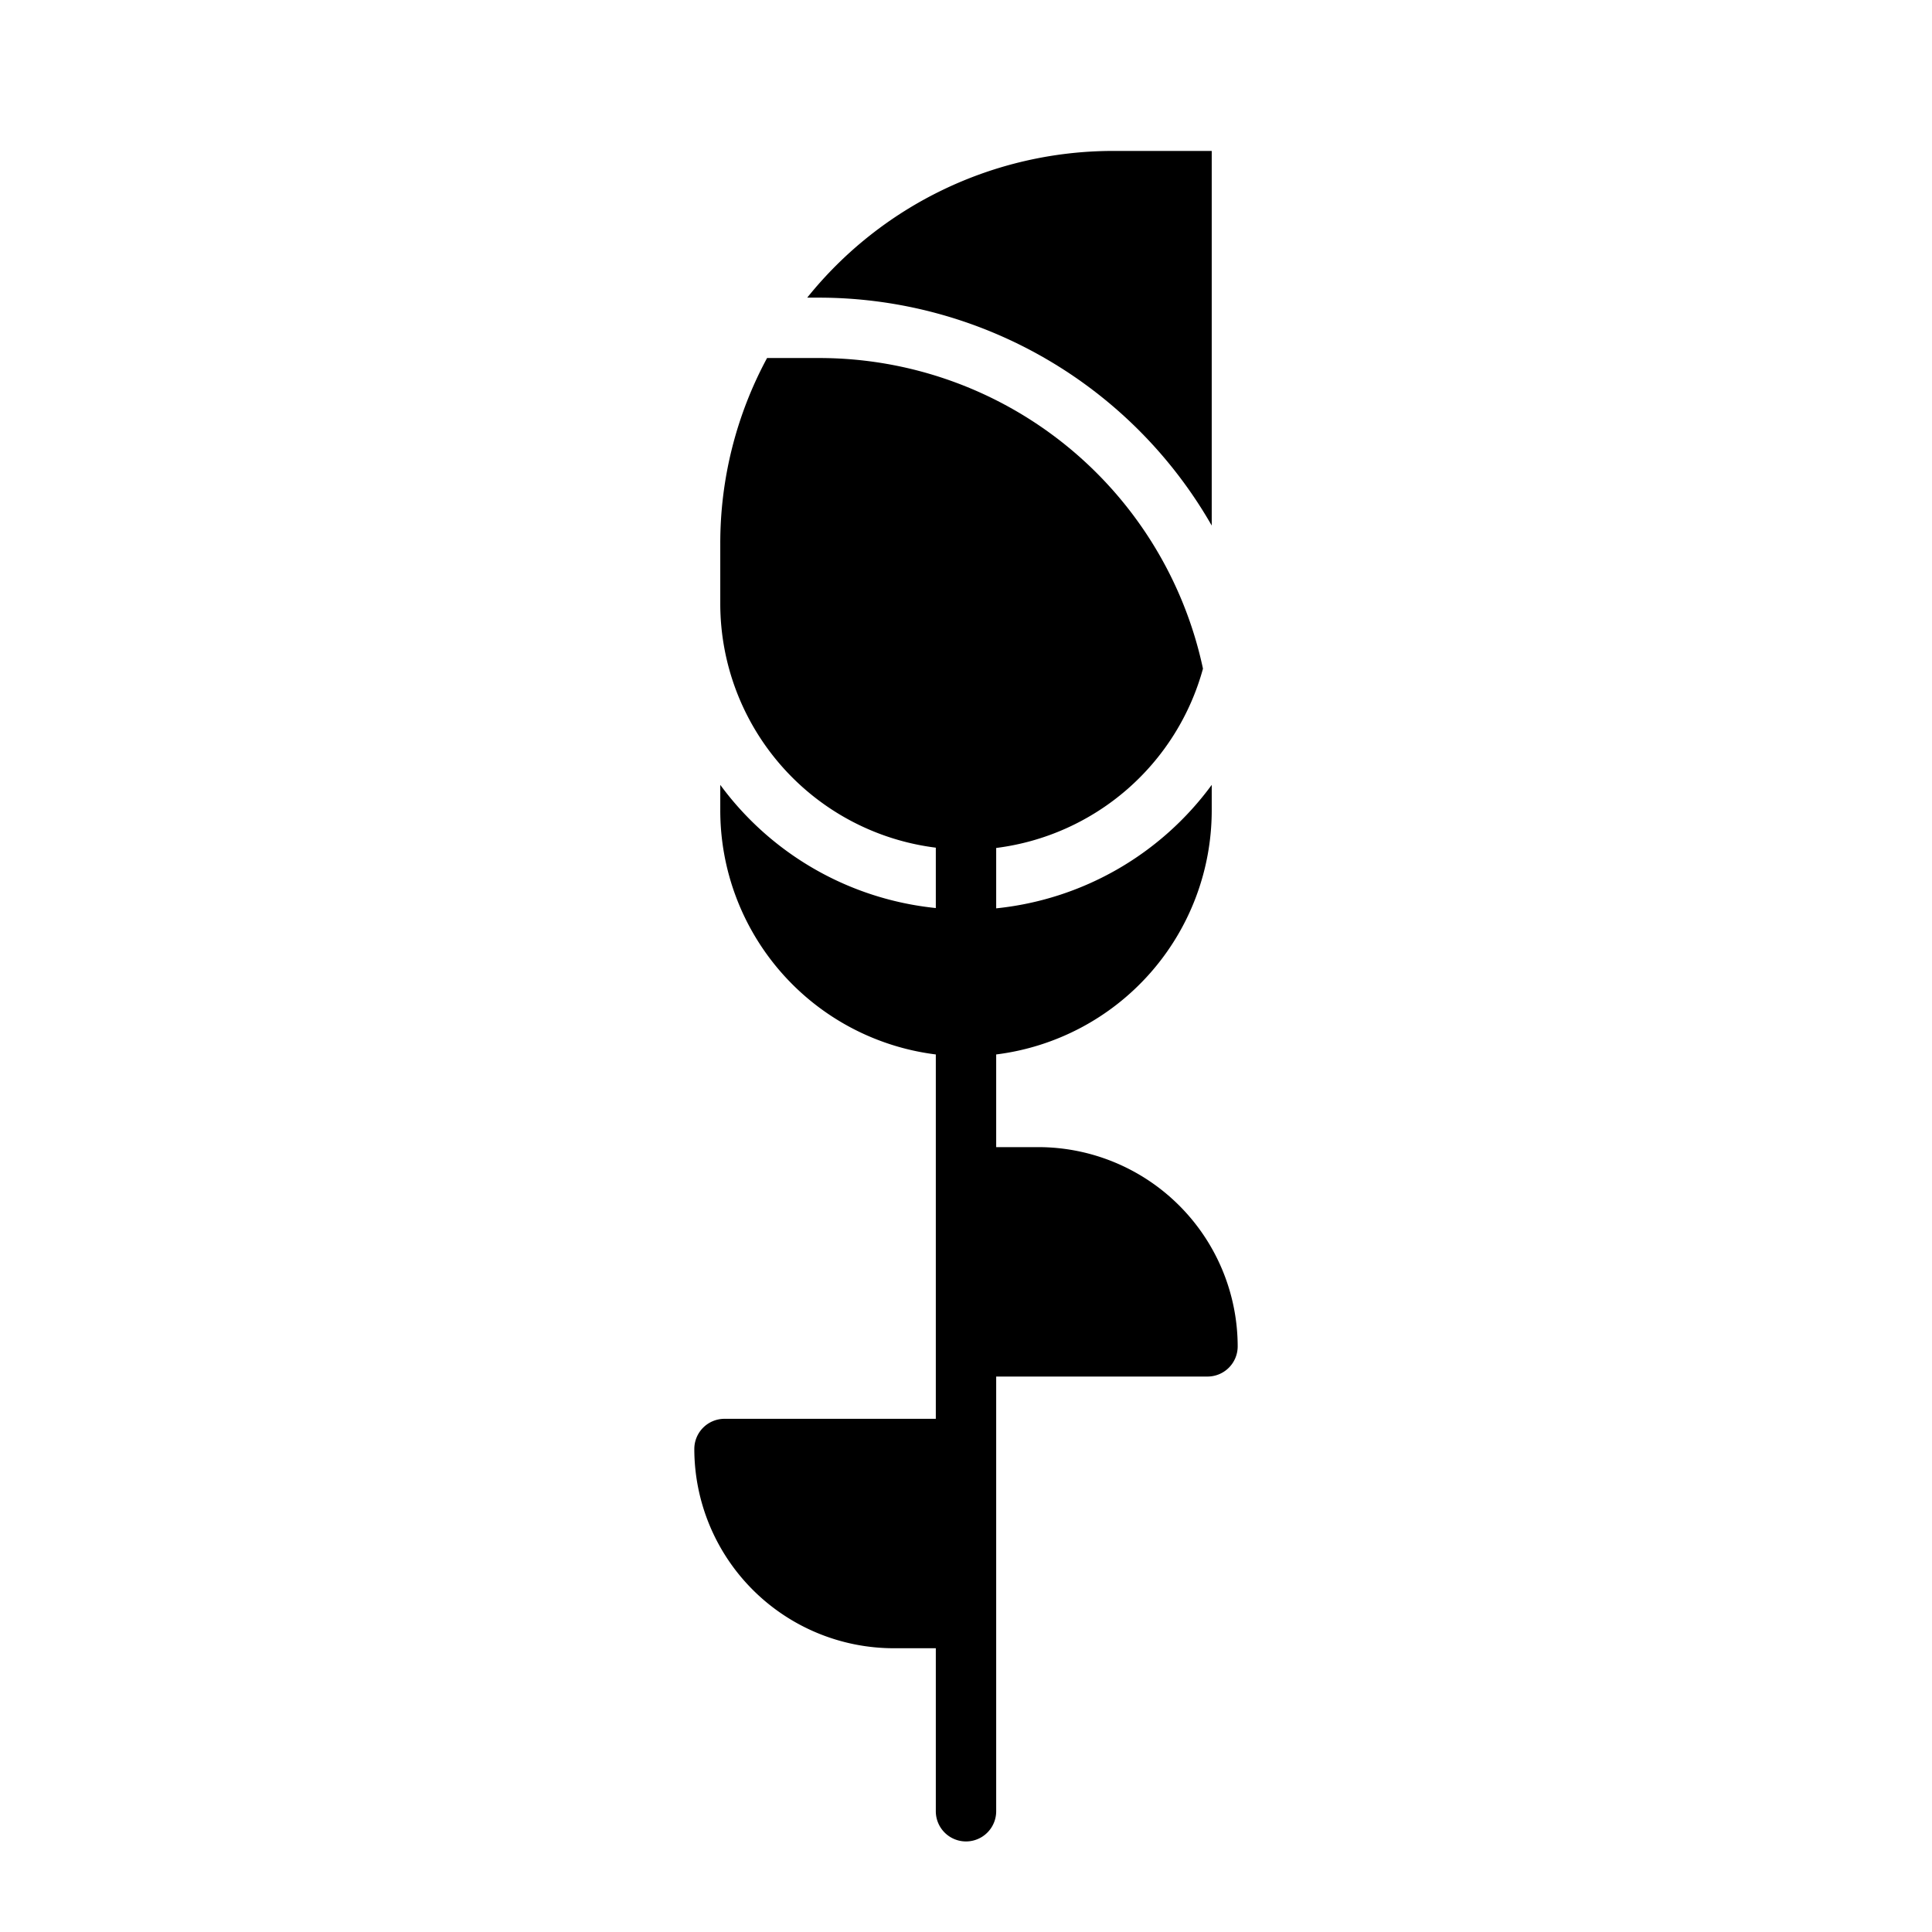 <svg height='100px' width='100px'  fill="#000000" xmlns="http://www.w3.org/2000/svg" viewBox="0 0 64 64" x="0px" y="0px"><title>1</title><g data-name="Layer 13"><path d="M40.14,17.41V5H36.86A13,13,0,0,0,26.74,9.86h.4A15,15,0,0,1,40.14,17.41Z"></path><path d="M34.4,38H33V34.93a8.15,8.15,0,0,0,7.14-8.08V26A10.13,10.13,0,0,1,33,30.09v-2a8.16,8.16,0,0,0,6.85-5.94A13,13,0,0,0,27.14,11.86H25.41A12.92,12.92,0,0,0,23.86,18v2A8.15,8.15,0,0,0,31,28.08v2A10.13,10.13,0,0,1,23.86,26v.83A8.15,8.15,0,0,0,31,34.93V47H24a1,1,0,0,0-1,1,6.61,6.61,0,0,0,6.6,6.6H31V60a1,1,0,0,0,2,0V45.6h7a1,1,0,0,0,1-1A6.61,6.61,0,0,0,34.4,38Z"></path></g></svg>